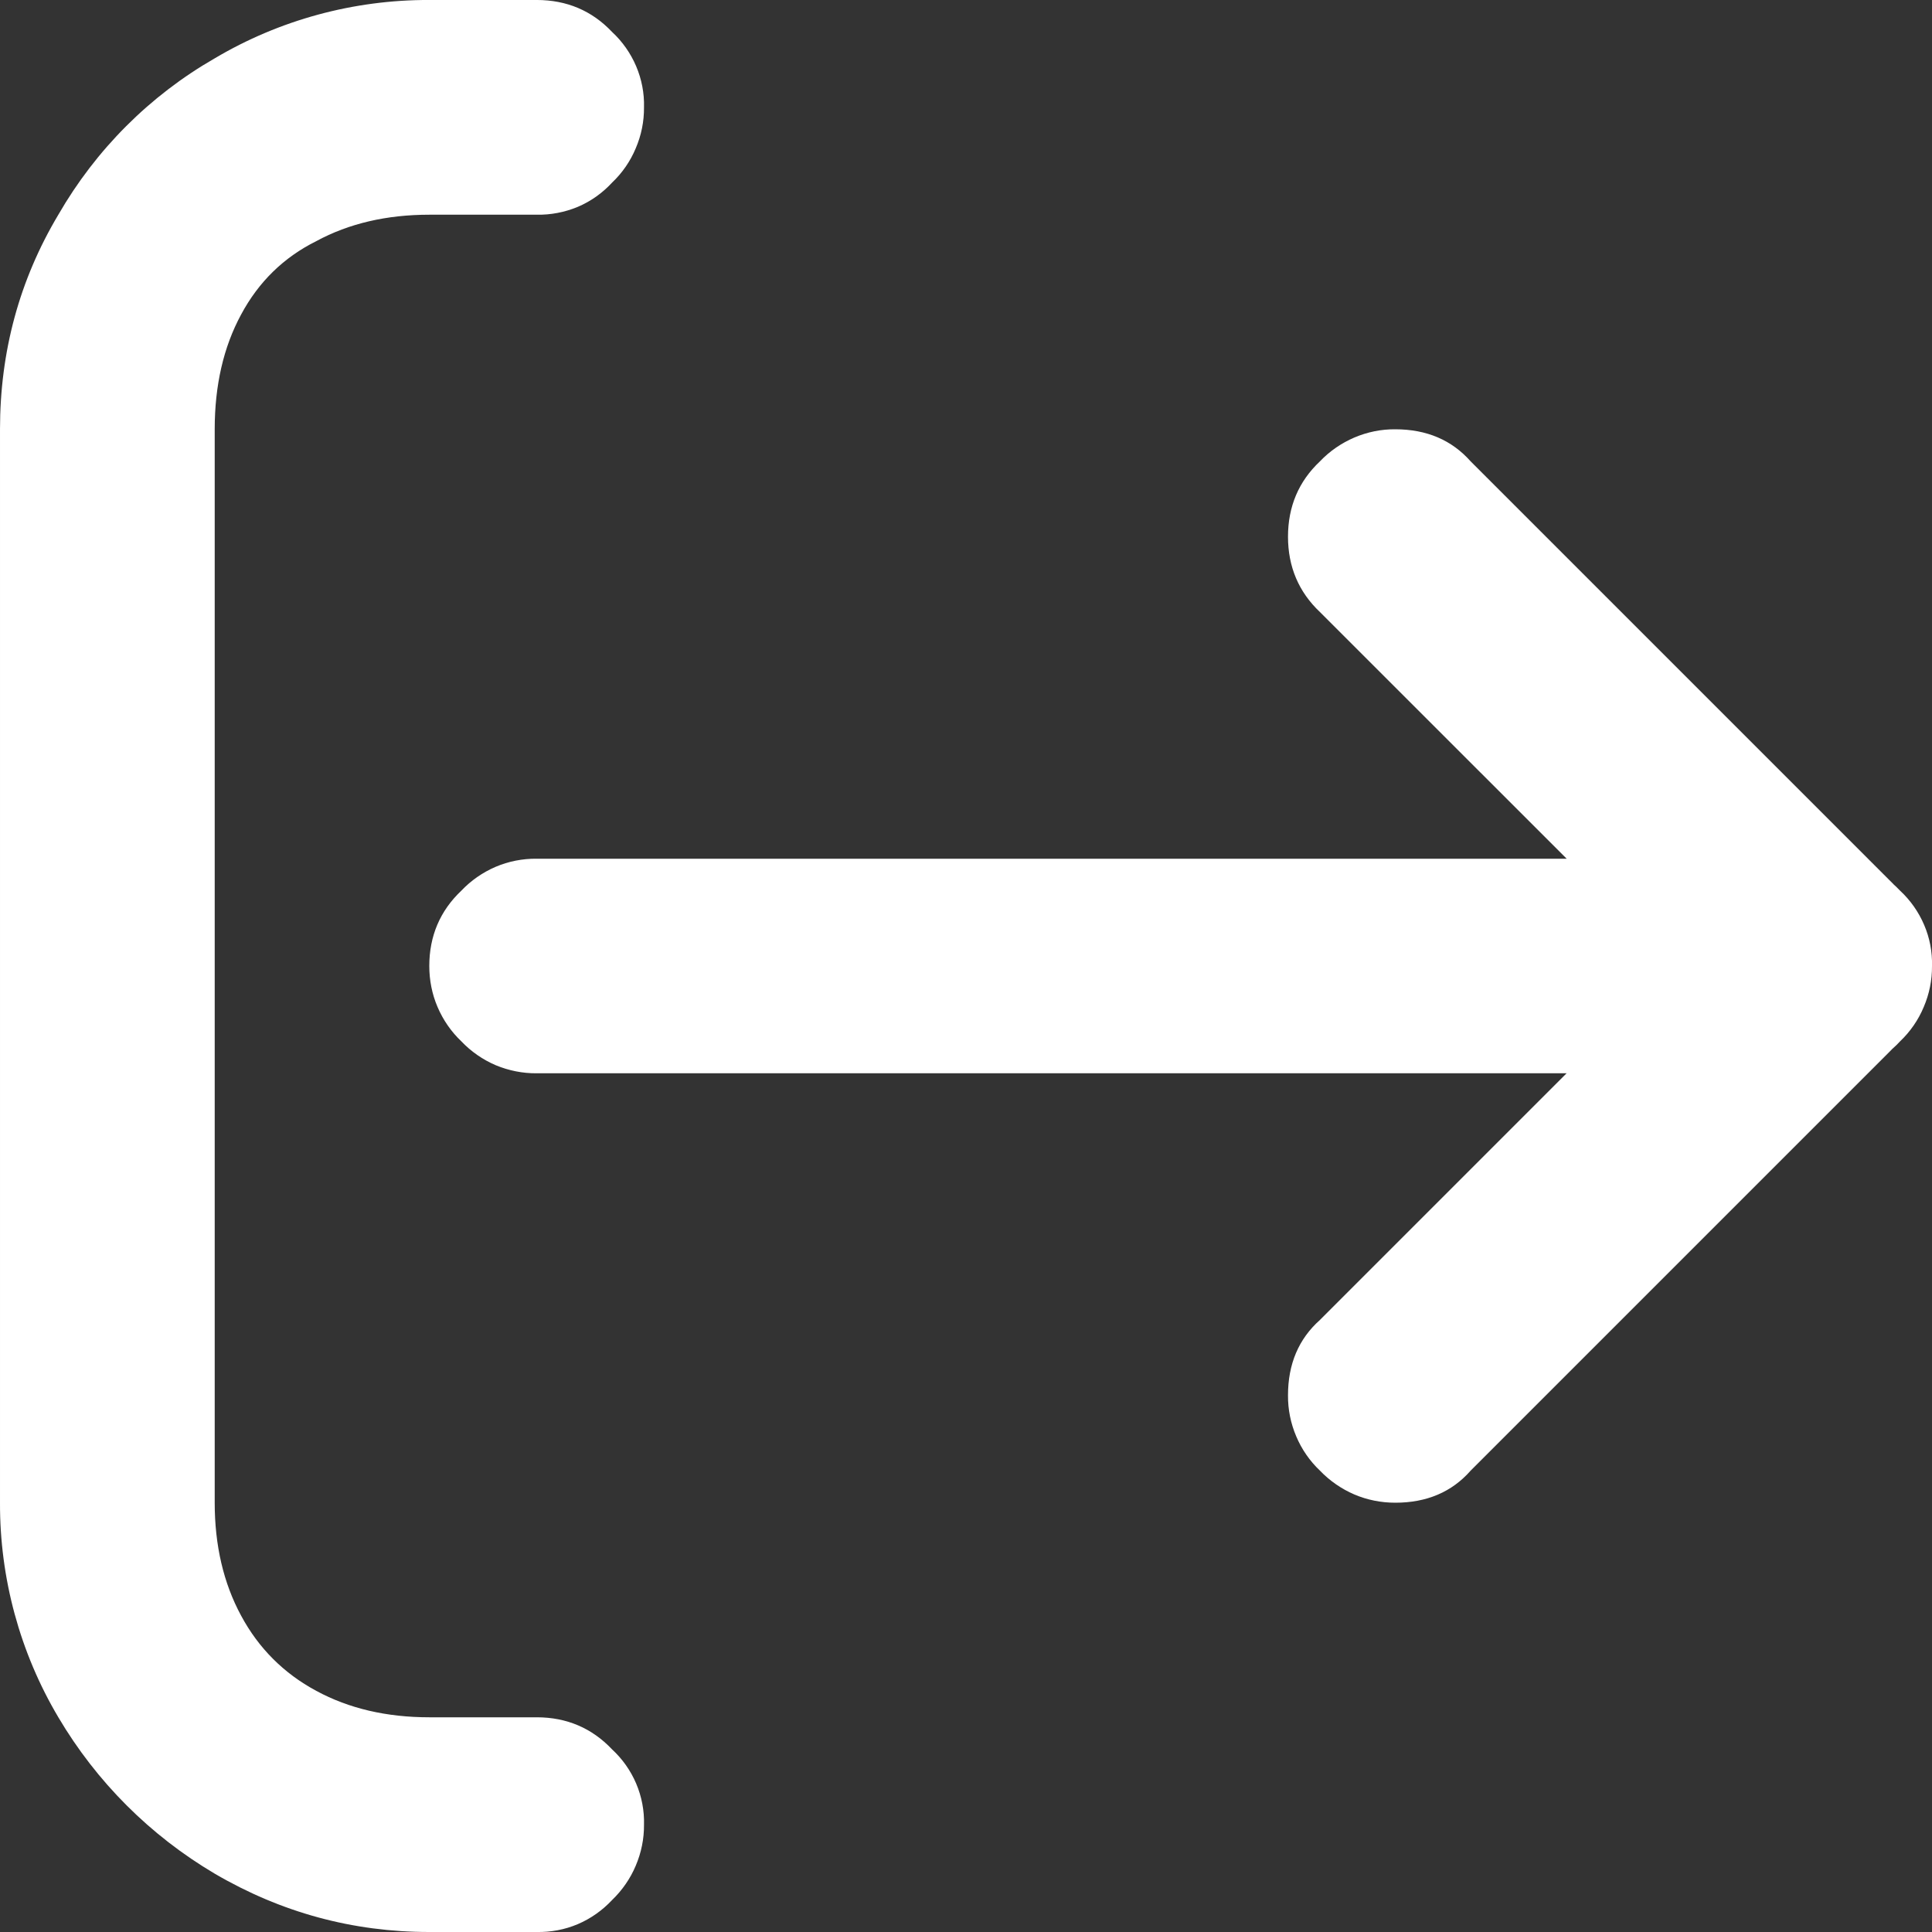 <svg width="15" height="15" viewBox="0 0 15 15" fill="none" xmlns="http://www.w3.org/2000/svg">
<rect x="0" y="0" width="15" height="15" fill="#333333" stroke="none"/>
<path d="M4.167 -9.9412e-05C4.4 -9.9412e-05 4.596 0.083 4.752 0.248C4.832 0.322 4.896 0.413 4.939 0.514C4.982 0.615 5.003 0.724 5 0.833C5.001 0.943 4.979 1.051 4.936 1.151C4.894 1.252 4.831 1.343 4.752 1.418C4.677 1.499 4.587 1.563 4.486 1.606C4.385 1.648 4.276 1.669 4.167 1.667H3.333C3.002 1.667 2.709 1.735 2.456 1.872C2.203 1.998 2.008 2.188 1.872 2.442C1.735 2.695 1.667 2.992 1.667 3.333V11.667C1.667 11.998 1.735 12.291 1.872 12.544C2.008 12.797 2.203 12.992 2.456 13.128C2.709 13.265 3.002 13.333 3.333 13.333H4.167C4.4 13.333 4.596 13.417 4.752 13.582C4.832 13.656 4.896 13.746 4.939 13.847C4.982 13.948 5.003 14.057 5 14.167C5.001 14.276 4.979 14.384 4.936 14.485C4.894 14.585 4.831 14.676 4.752 14.752C4.677 14.832 4.587 14.896 4.486 14.939C4.385 14.982 4.276 15.002 4.167 15H3.333C2.739 15 2.183 14.849 1.667 14.547C1.166 14.251 0.749 13.834 0.453 13.333C0.154 12.829 -0.002 12.253 2.26583e-05 11.667V3.333C2.26583e-05 2.729 0.151 2.173 0.453 1.667C0.744 1.162 1.162 0.743 1.667 0.453C2.171 0.154 2.747 -0.002 3.333 -9.9412e-05H4.167ZM11.418 11.418C11.272 11.584 11.077 11.667 10.833 11.667C10.724 11.667 10.616 11.646 10.515 11.603C10.415 11.56 10.324 11.497 10.248 11.418C10.169 11.343 10.106 11.252 10.064 11.152C10.021 11.051 9.999 10.943 10 10.833C10 10.59 10.083 10.395 10.248 10.248L13.494 7.002C13.543 6.954 13.578 7.027 13.597 7.222C13.616 7.407 13.616 7.597 13.597 7.792C13.577 7.977 13.543 8.046 13.494 7.997L10.248 4.752C10.083 4.596 10 4.4 10 4.167C10 3.933 10.083 3.737 10.248 3.582C10.324 3.502 10.415 3.44 10.515 3.397C10.616 3.354 10.724 3.332 10.833 3.333C11.077 3.333 11.272 3.417 11.418 3.582L14.663 6.827C14.849 7.002 14.942 7.227 14.942 7.5C14.944 7.625 14.92 7.749 14.873 7.865C14.825 7.981 14.754 8.085 14.664 8.172L11.418 11.418ZM14.167 6.667C14.4 6.667 14.596 6.75 14.752 6.915C14.832 6.989 14.896 7.08 14.939 7.181C14.982 7.281 15.003 7.39 15 7.5C15.001 7.609 14.979 7.718 14.936 7.818C14.894 7.919 14.831 8.01 14.752 8.085C14.678 8.166 14.587 8.229 14.486 8.272C14.385 8.315 14.276 8.336 14.167 8.333H4.167C4.057 8.334 3.949 8.312 3.848 8.27C3.748 8.227 3.657 8.164 3.582 8.085C3.503 8.01 3.44 7.919 3.397 7.818C3.354 7.718 3.333 7.609 3.333 7.5C3.333 7.267 3.417 7.071 3.582 6.915C3.657 6.836 3.748 6.773 3.848 6.73C3.949 6.687 4.057 6.666 4.167 6.667H14.167Z" fill="white"/>
</svg>
